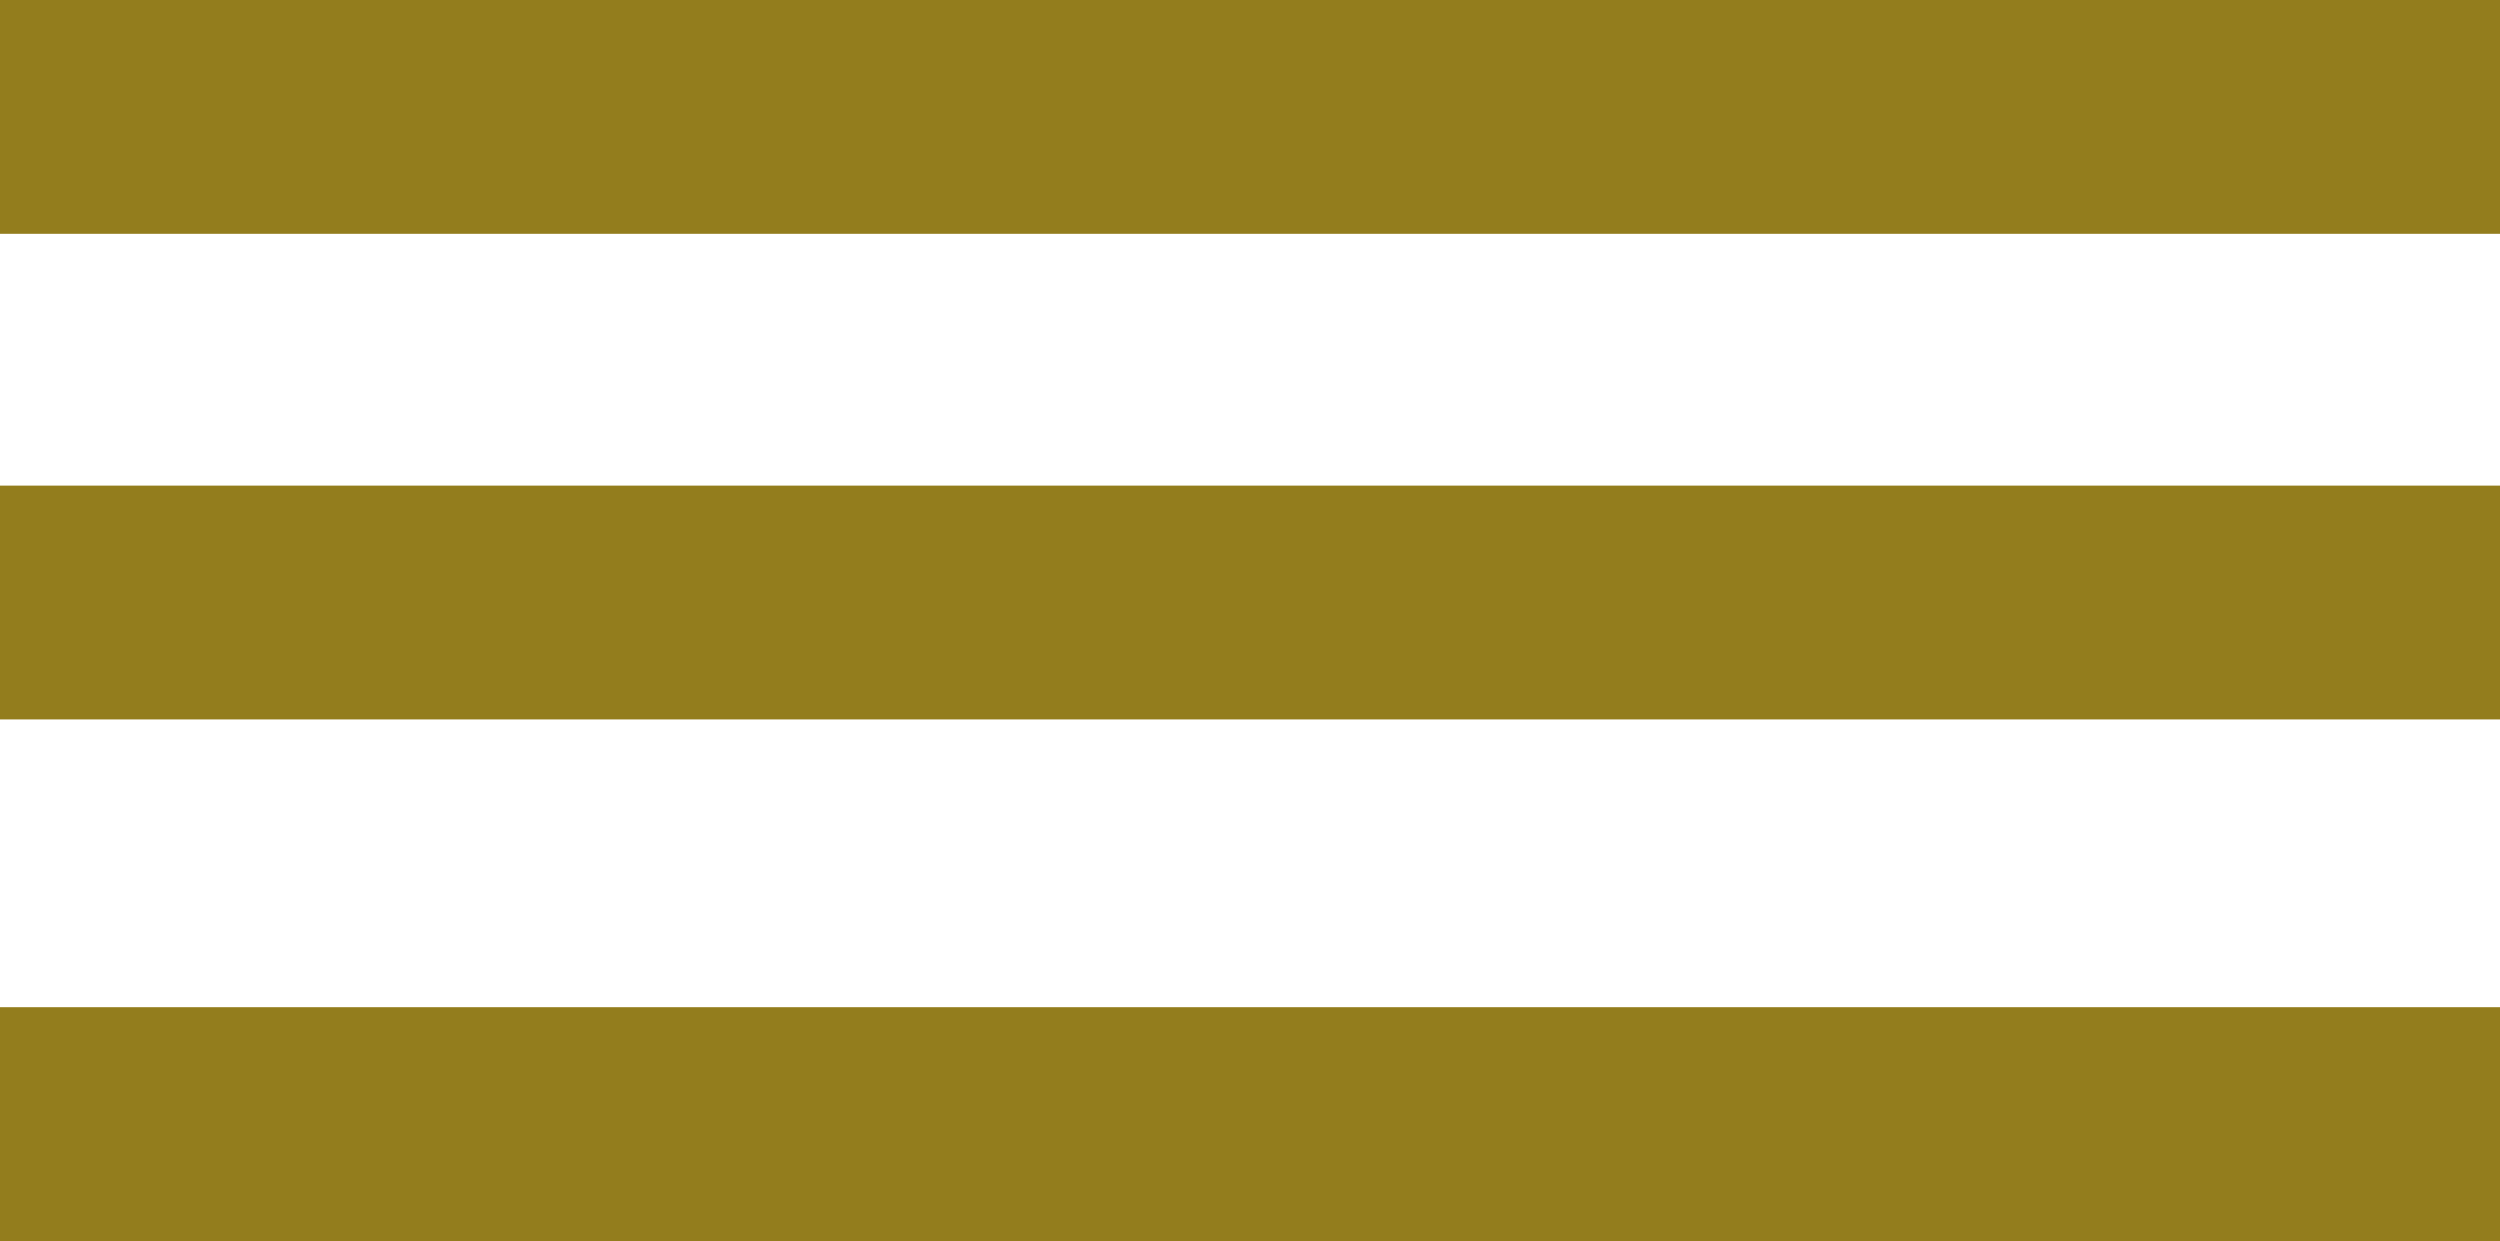 <?xml version="1.0" encoding="utf-8"?>
<!-- Generator: Adobe Illustrator 25.0.0, SVG Export Plug-In . SVG Version: 6.00 Build 0)  -->
<svg version="1.1" id="Слой_1" xmlns="http://www.w3.org/2000/svg" xmlns:xlink="http://www.w3.org/1999/xlink" x="0px" y="0px"
	 viewBox="0 0 139 69" style="enable-background:new 0 0 139 69;" xml:space="preserve">
<style type="text/css">
	.st0{fill:#937D1D;}
</style>
<g>
	<rect y="27" class="st0" width="139" height="13"/>
	<rect class="st0" width="139" height="13"/>
	<rect y="56" class="st0" width="139" height="13"/>
</g>
</svg>
